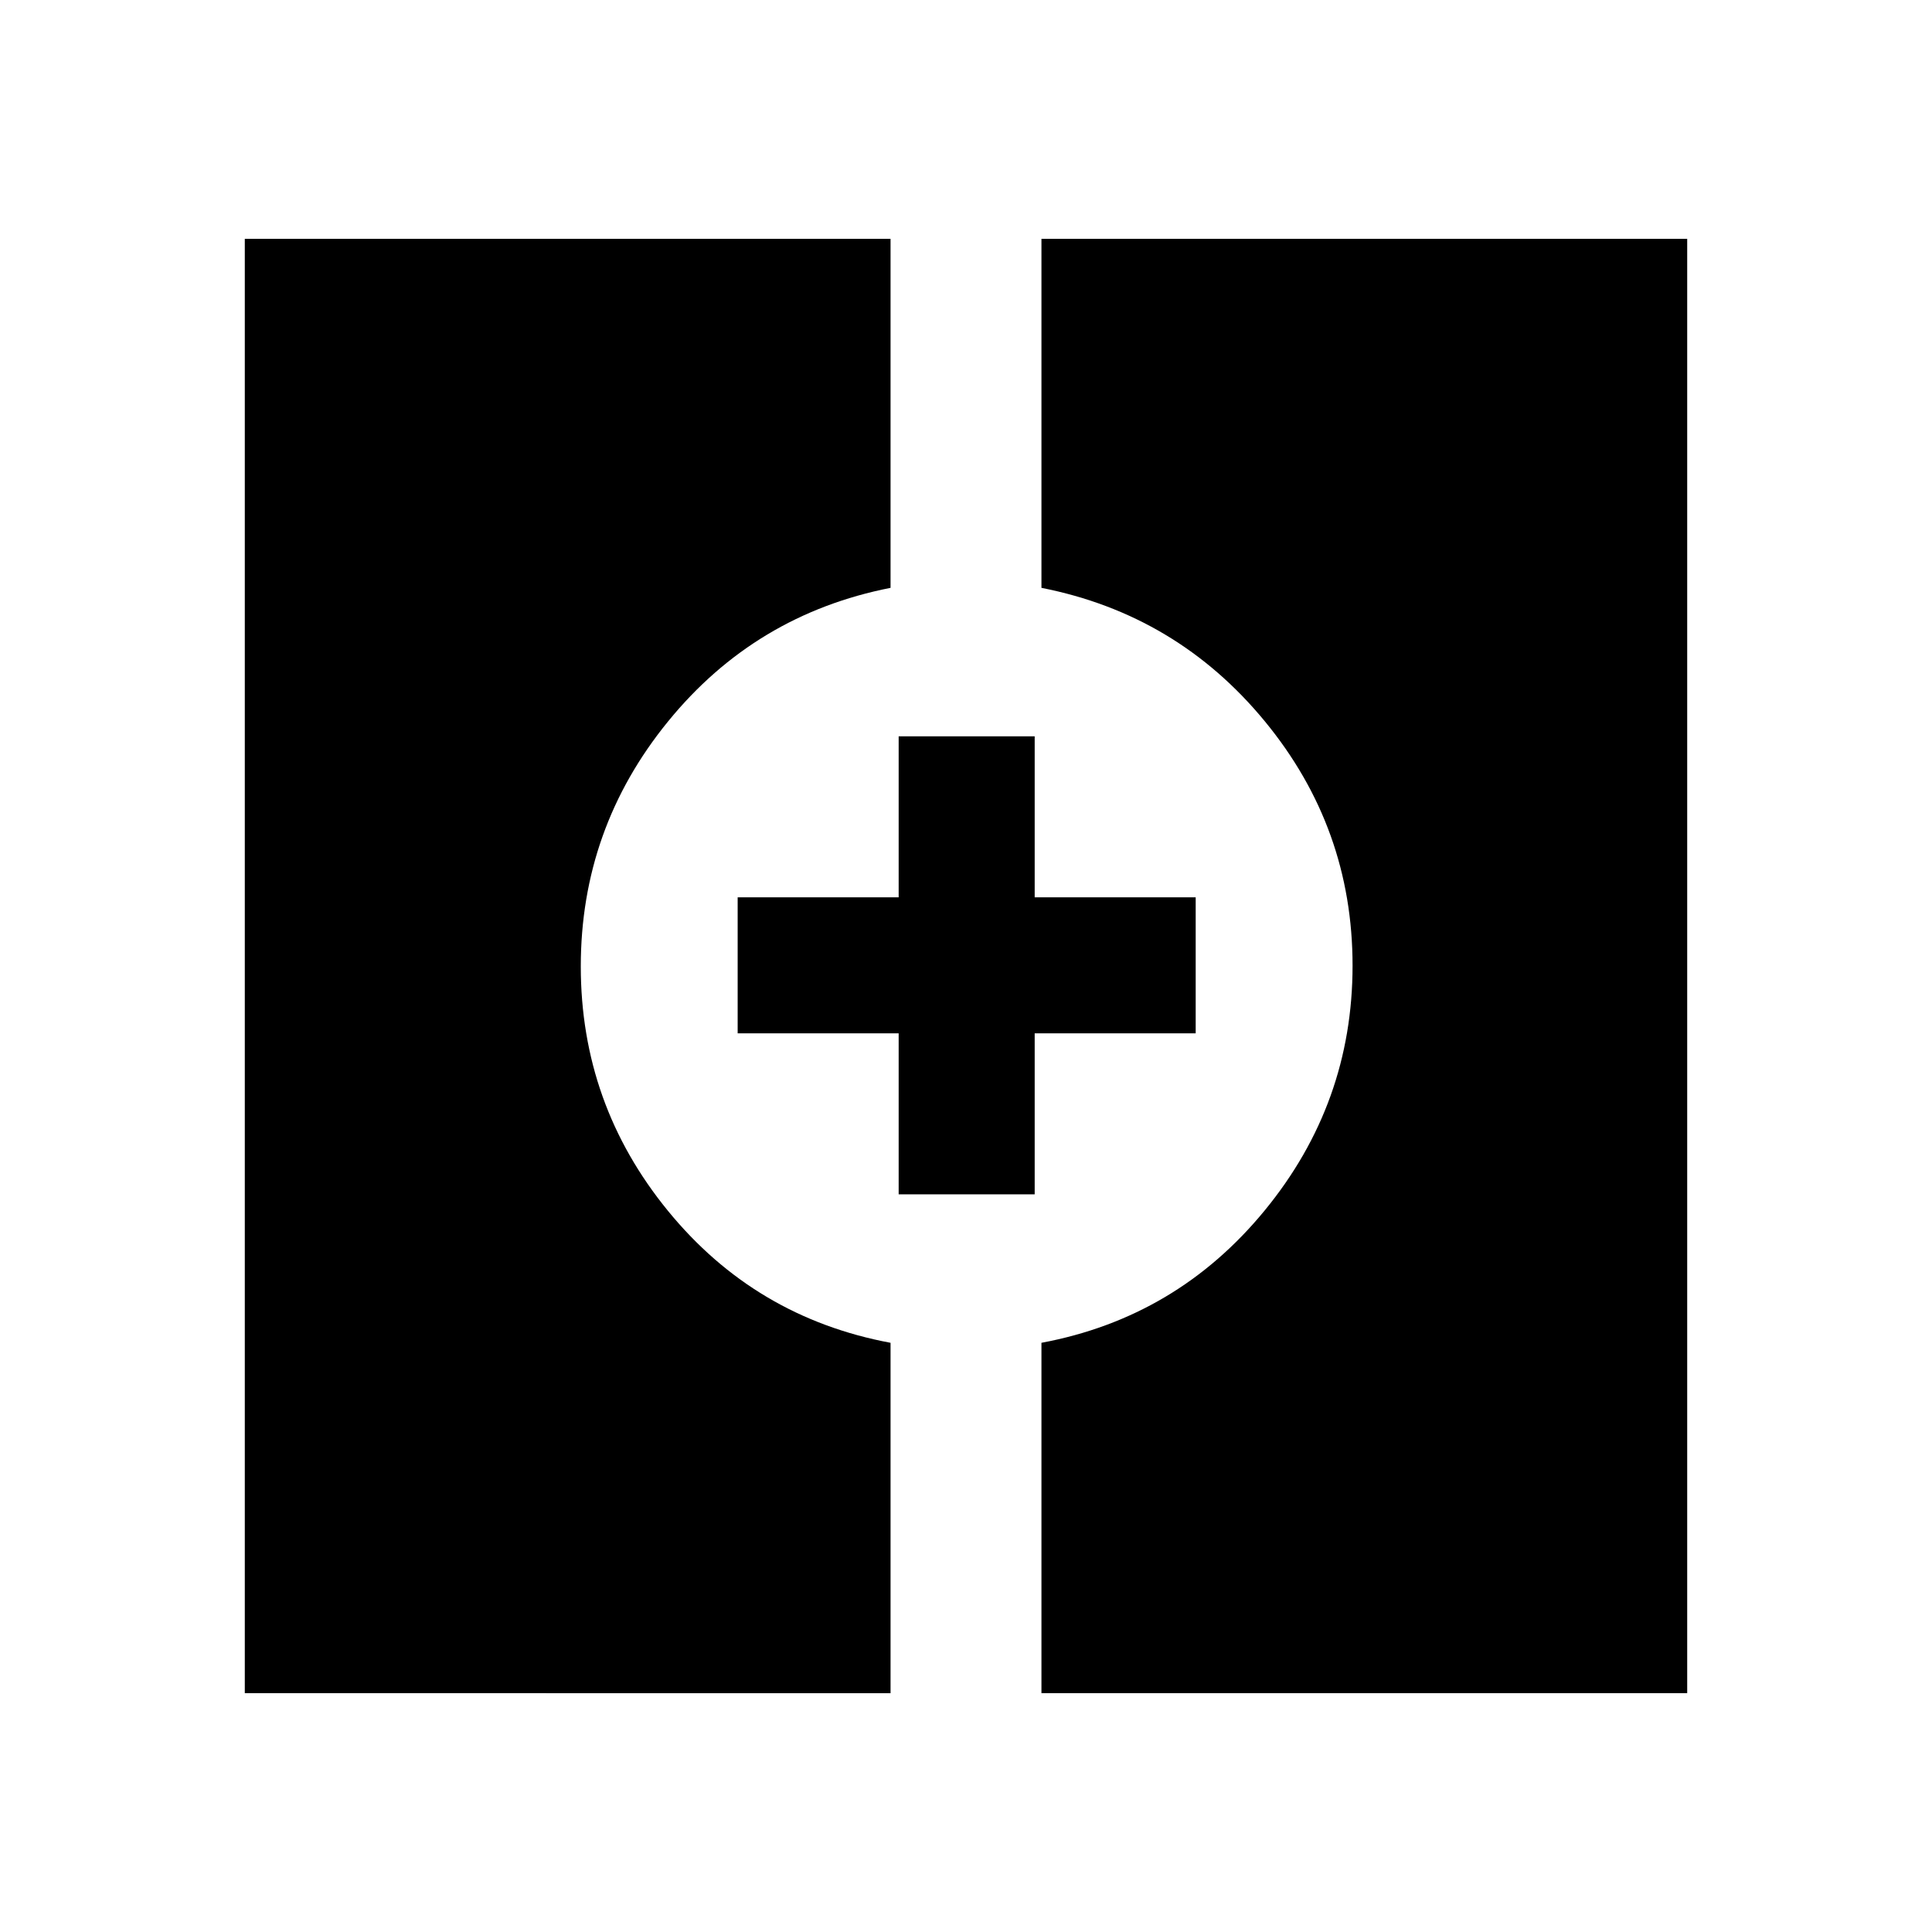 <svg xmlns="http://www.w3.org/2000/svg" height="40" viewBox="0 -960 960 960" width="40"><path d="M121.64-118.67v-722.66h320.87v173.43q-67.28 13.23-110.6 66.43-43.32 53.2-43.32 121.67t43.32 121.47q43.32 53 110.6 65.56v174.1H121.64Zm395.85 0v-174.1q67.28-12.56 110.93-65.76 43.66-53.2 43.66-121.67t-43.66-121.47q-43.65-53-110.93-66.23v-173.43h320.87v722.66H517.49Zm-70.95-247.87v-80h-80v-67.59h80v-80h67.59v80h80v67.59h-80v80h-67.59Z"/></svg>